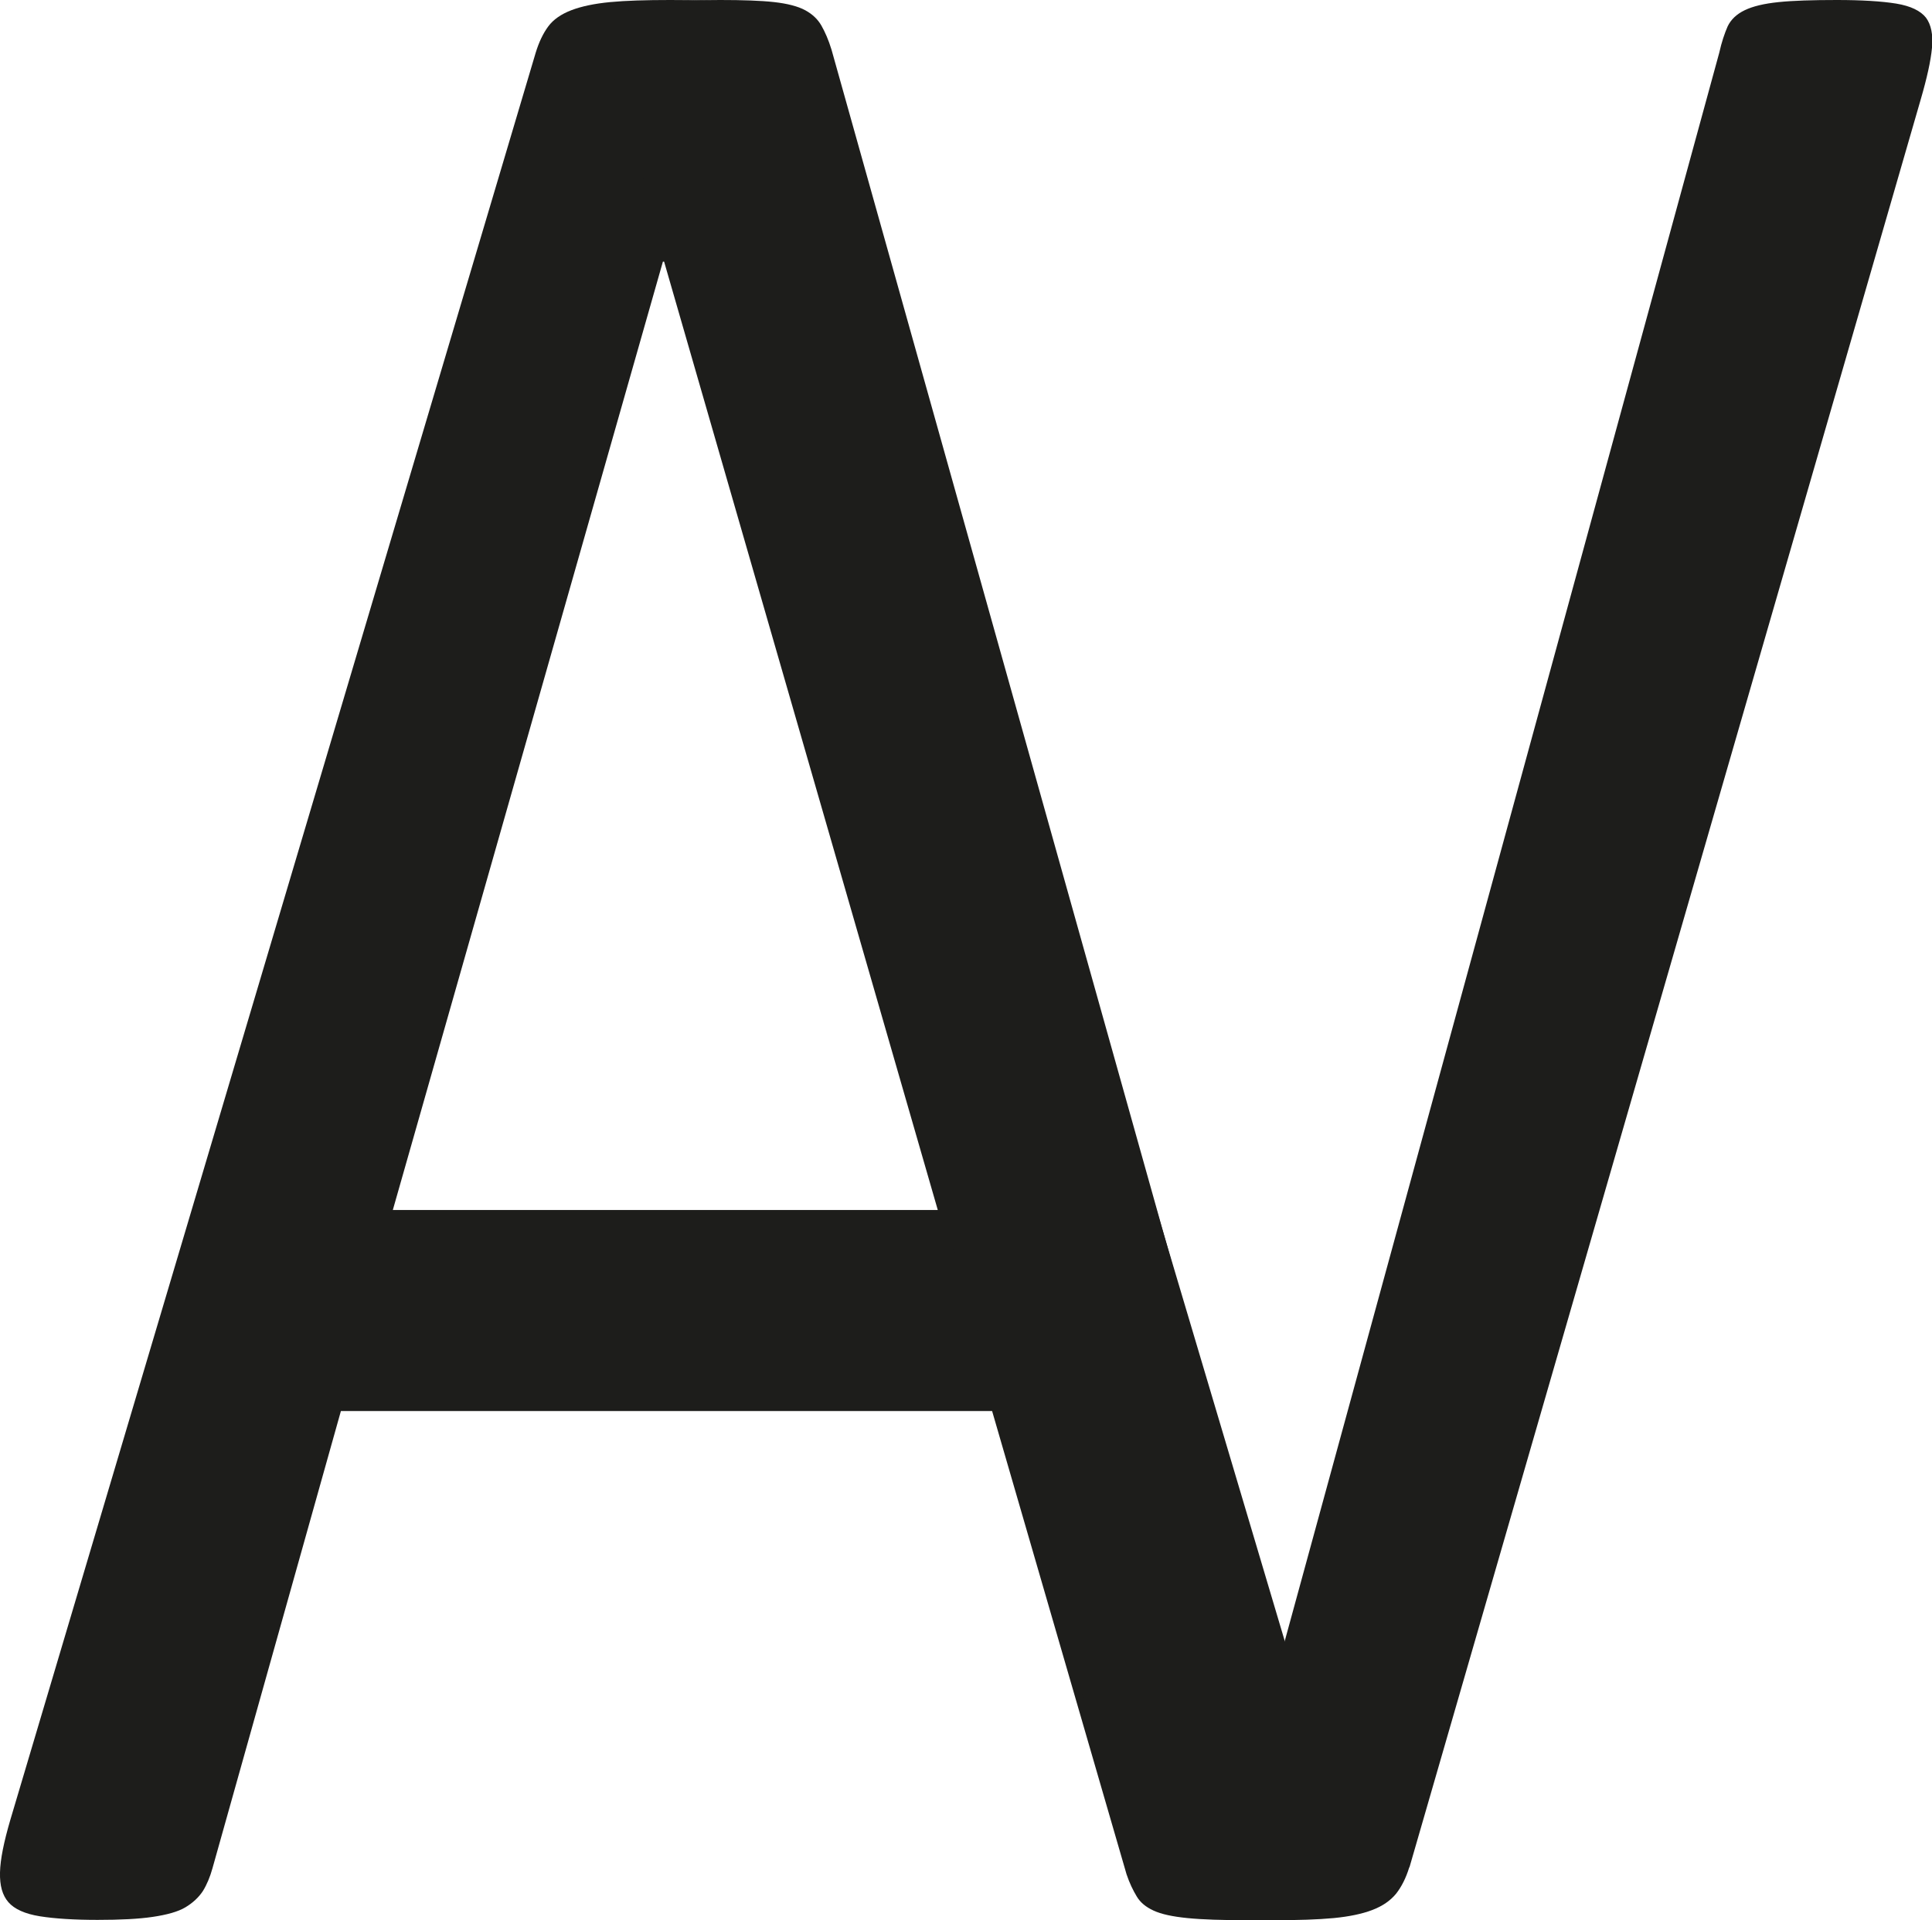 <?xml version="1.0" encoding="UTF-8"?>
<svg id="Capa_1" data-name="Capa 1" xmlns="http://www.w3.org/2000/svg" viewBox="0 0 64.38 64">
  <defs>
    <style>
      .cls-1 {
        fill: #1d1d1b;
      }
    </style>
  </defs>
  <path class="cls-1" d="M44.6,60.72c.21.72.33,1.3.34,1.74s-.09.78-.3,1c-.22.23-.57.38-1.07.44-.5.07-1.16.1-2,.1s-1.5-.02-2-.07c-.5-.05-.87-.13-1.13-.25s-.44-.27-.56-.47-.24-.44-.34-.74l-4.48-15.44H11.36l-4.28,15.24c-.08.29-.19.55-.32.76-.14.21-.33.39-.58.54s-.62.25-1.09.32c-.47.07-1.08.1-1.84.1s-1.42-.04-1.92-.12c-.5-.08-.85-.24-1.05-.47S-.01,62.85,0,62.41c.01-.44.13-1.02.34-1.74L17.85,1.76c.11-.36.25-.65.42-.88.17-.23.43-.41.77-.54.34-.13.77-.22,1.29-.27s1.19-.07,2-.07c.86,0,1.57.02,2.14.07s1.02.14,1.37.27c.35.13.62.32.81.56s.34.55.44.91l17.51,58.9ZM22.13,8.72h-.04l-9,31.61h18.16l-9.12-31.61Z"/>
  <path class="cls-1" d="M46.96,62.24c-.11.36-.26.65-.44.88-.19.23-.45.41-.79.54-.34.13-.77.22-1.29.27-.53.05-1.18.07-1.96.07-.59,0-1.11,0-1.55-.02-.44-.02-.83-.06-1.15-.12-.32-.07-.6-.14-.83-.22s-.42-.19-.58-.32c-.16-.13-.29-.29-.38-.47s-.18-.4-.26-.66L20.65,3.28c-.22-.72-.33-1.3-.34-1.74-.01-.44.1-.78.34-1,.24-.23.63-.37,1.17-.44.54-.07,1.26-.1,2.18-.1.75,0,1.35.02,1.8.07.44.05.79.14,1.03.27.24.13.42.3.54.51.12.21.24.48.34.81l14.97,53.37h.04L57.29,1.76c.08-.36.18-.65.28-.88.11-.23.3-.41.57-.54.27-.13.64-.22,1.13-.27.48-.05,1.13-.07,1.94-.07s1.49.04,1.98.12c.48.08.81.24.99.47.17.23.24.56.2,1s-.17,1.02-.38,1.74l-17.03,58.9Z"/>
</svg>